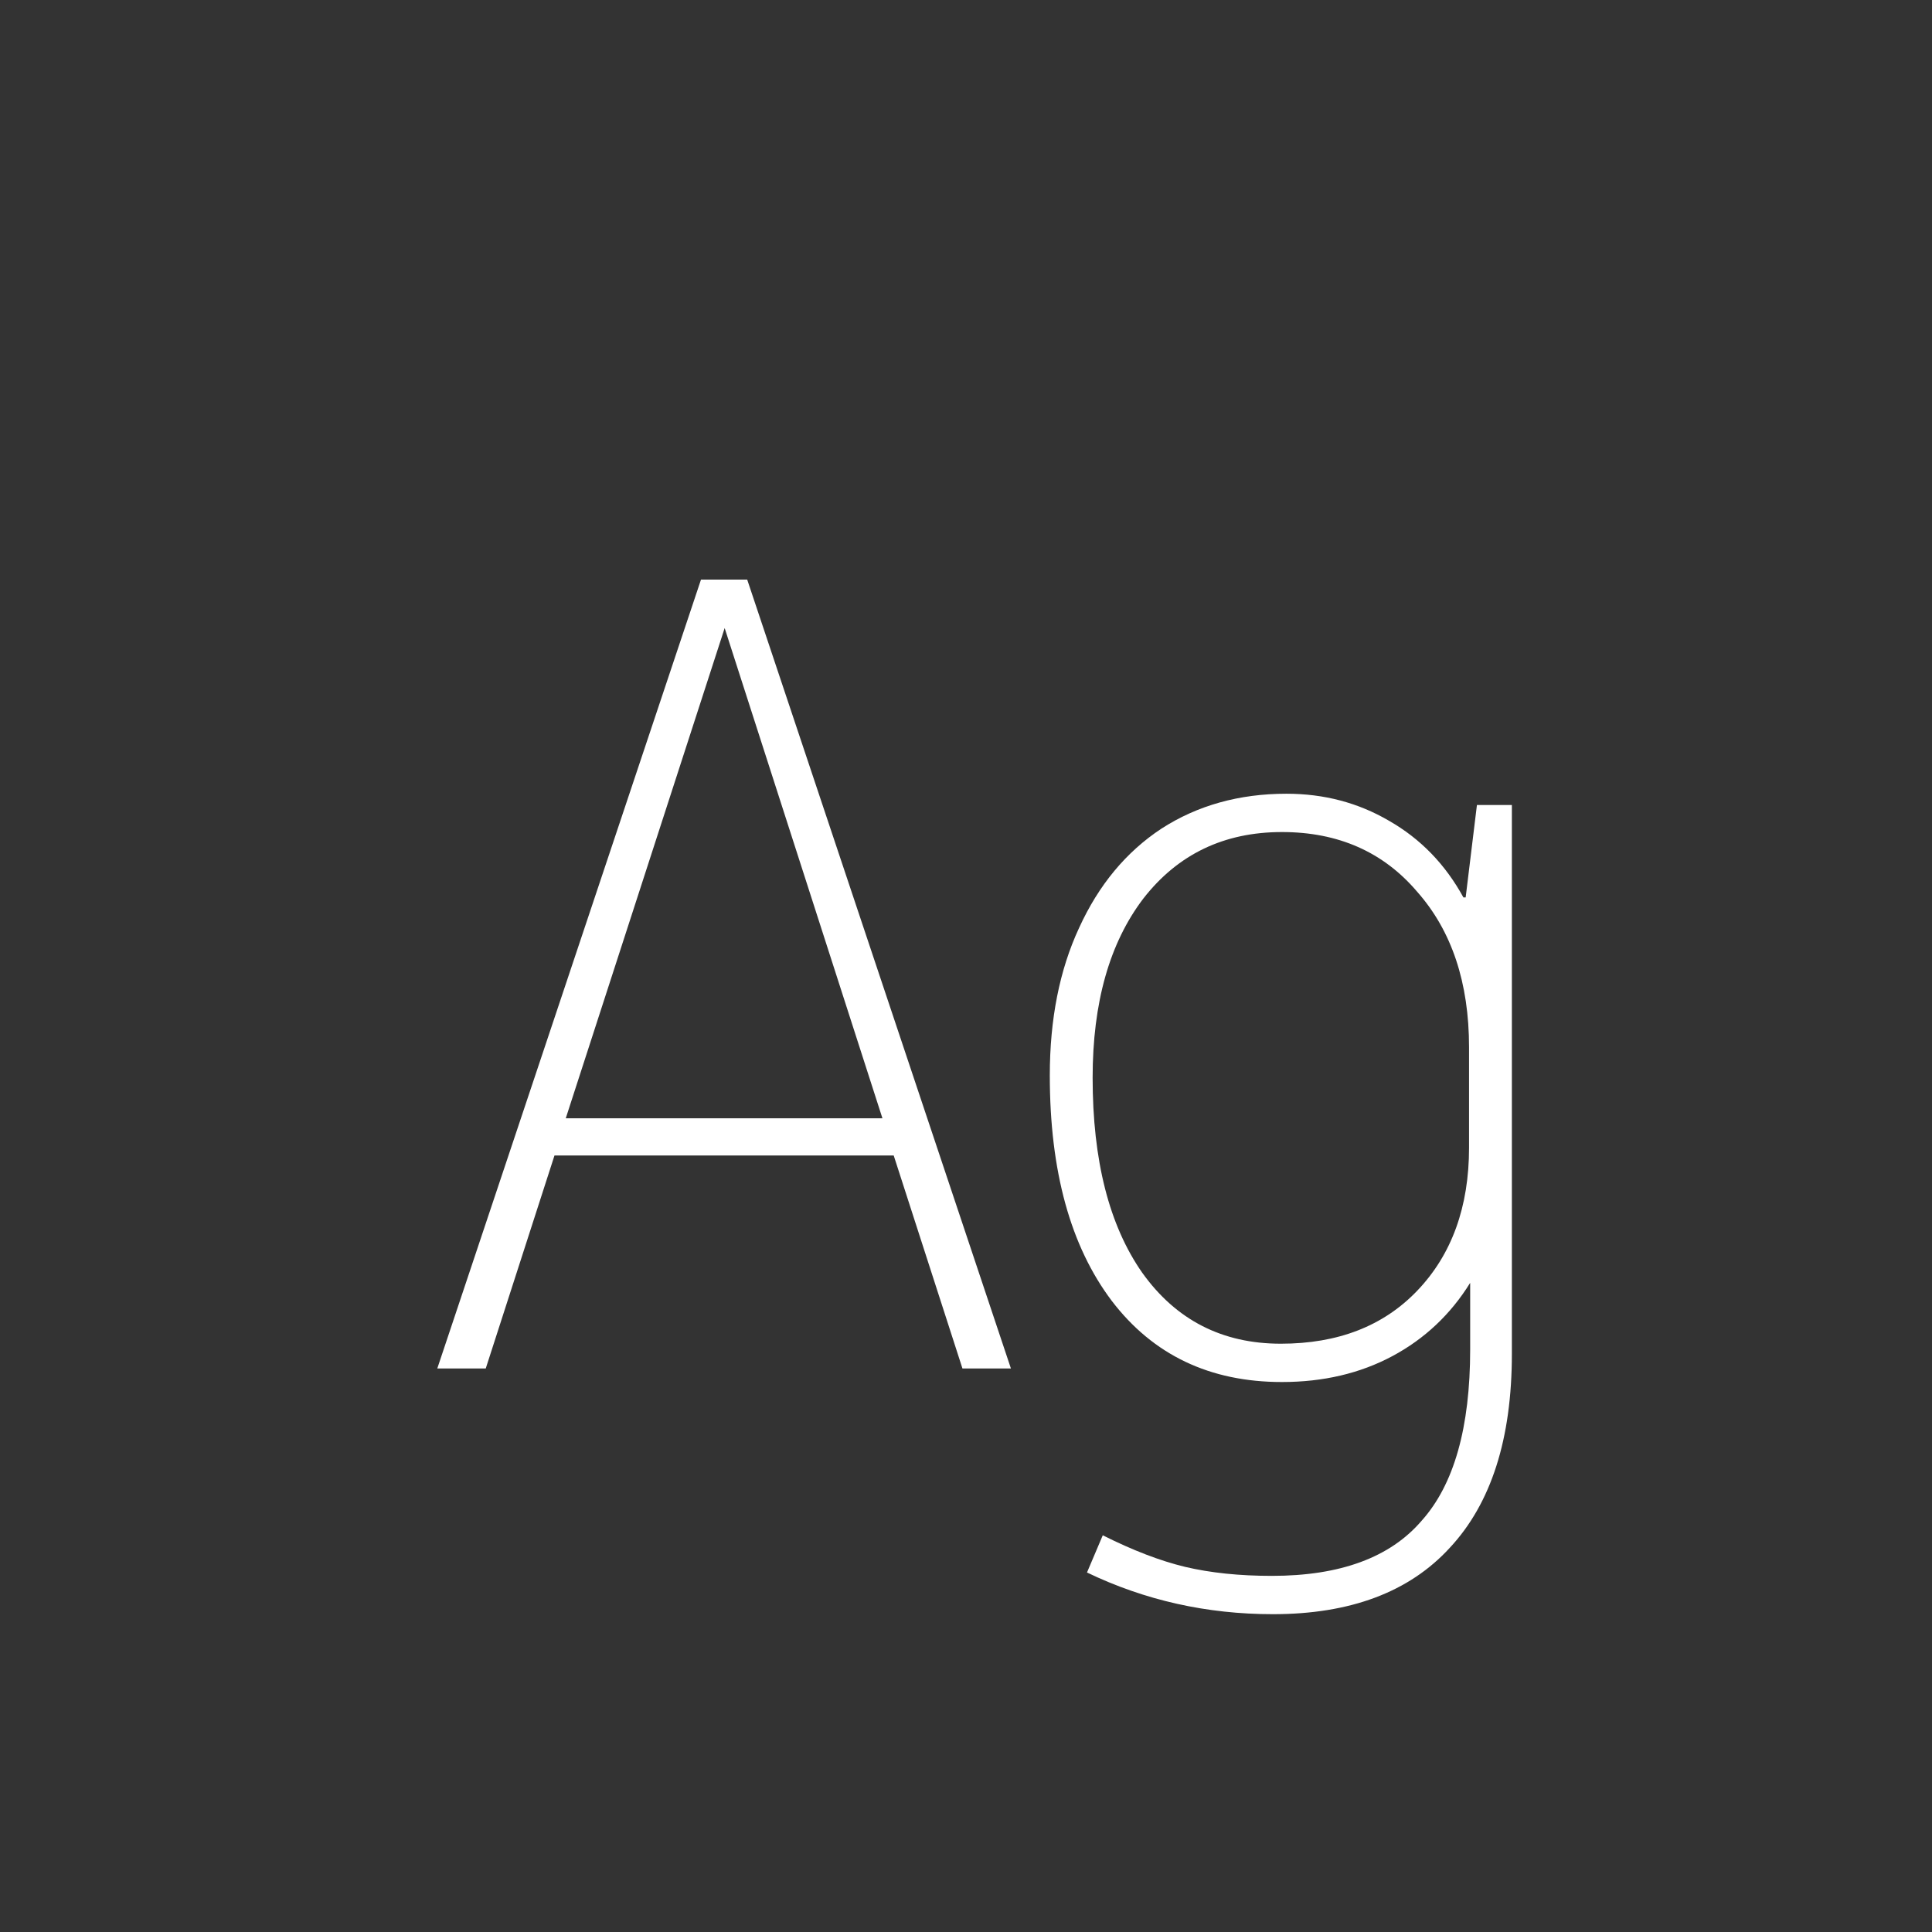 <svg width="24" height="24" viewBox="0 0 24 24" fill="none" xmlns="http://www.w3.org/2000/svg">
<rect x="0" y="0" width="24" height="24" fill="#333333" stroke="none"/>
<path d="M11.102 14.354H6.888L6.034 17H5.432L8.708 7.2H9.282L12.558 17H11.956L11.102 14.354ZM10.962 13.892L9.002 7.802L7.028 13.892H10.962ZM18.781 10V16.818C18.781 17.873 18.524 18.675 18.011 19.226C17.507 19.777 16.774 20.052 15.813 20.052C14.992 20.052 14.222 19.88 13.503 19.534L13.699 19.072C14.072 19.259 14.413 19.39 14.721 19.464C15.038 19.539 15.398 19.576 15.799 19.576C16.648 19.576 17.269 19.348 17.661 18.89C18.062 18.442 18.263 17.733 18.263 16.762V15.936C18.02 16.328 17.698 16.631 17.297 16.846C16.895 17.061 16.438 17.168 15.925 17.168C15.029 17.168 14.324 16.832 13.811 16.16C13.297 15.479 13.041 14.546 13.041 13.36C13.041 12.66 13.162 12.049 13.405 11.526C13.648 10.994 13.988 10.584 14.427 10.294C14.875 10.005 15.393 9.86 15.981 9.86C16.448 9.86 16.872 9.972 17.255 10.196C17.647 10.42 17.955 10.738 18.179 11.148H18.207L18.347 10H18.781ZM18.249 13.01C18.249 12.207 18.034 11.563 17.605 11.078C17.185 10.584 16.625 10.336 15.925 10.336C15.206 10.336 14.632 10.611 14.203 11.162C13.783 11.713 13.573 12.455 13.573 13.388C13.573 14.415 13.778 15.222 14.189 15.81C14.609 16.398 15.183 16.692 15.911 16.692C16.62 16.692 17.185 16.473 17.605 16.034C18.034 15.586 18.249 14.993 18.249 14.256V13.01Z" fill="white"/>
</svg>
